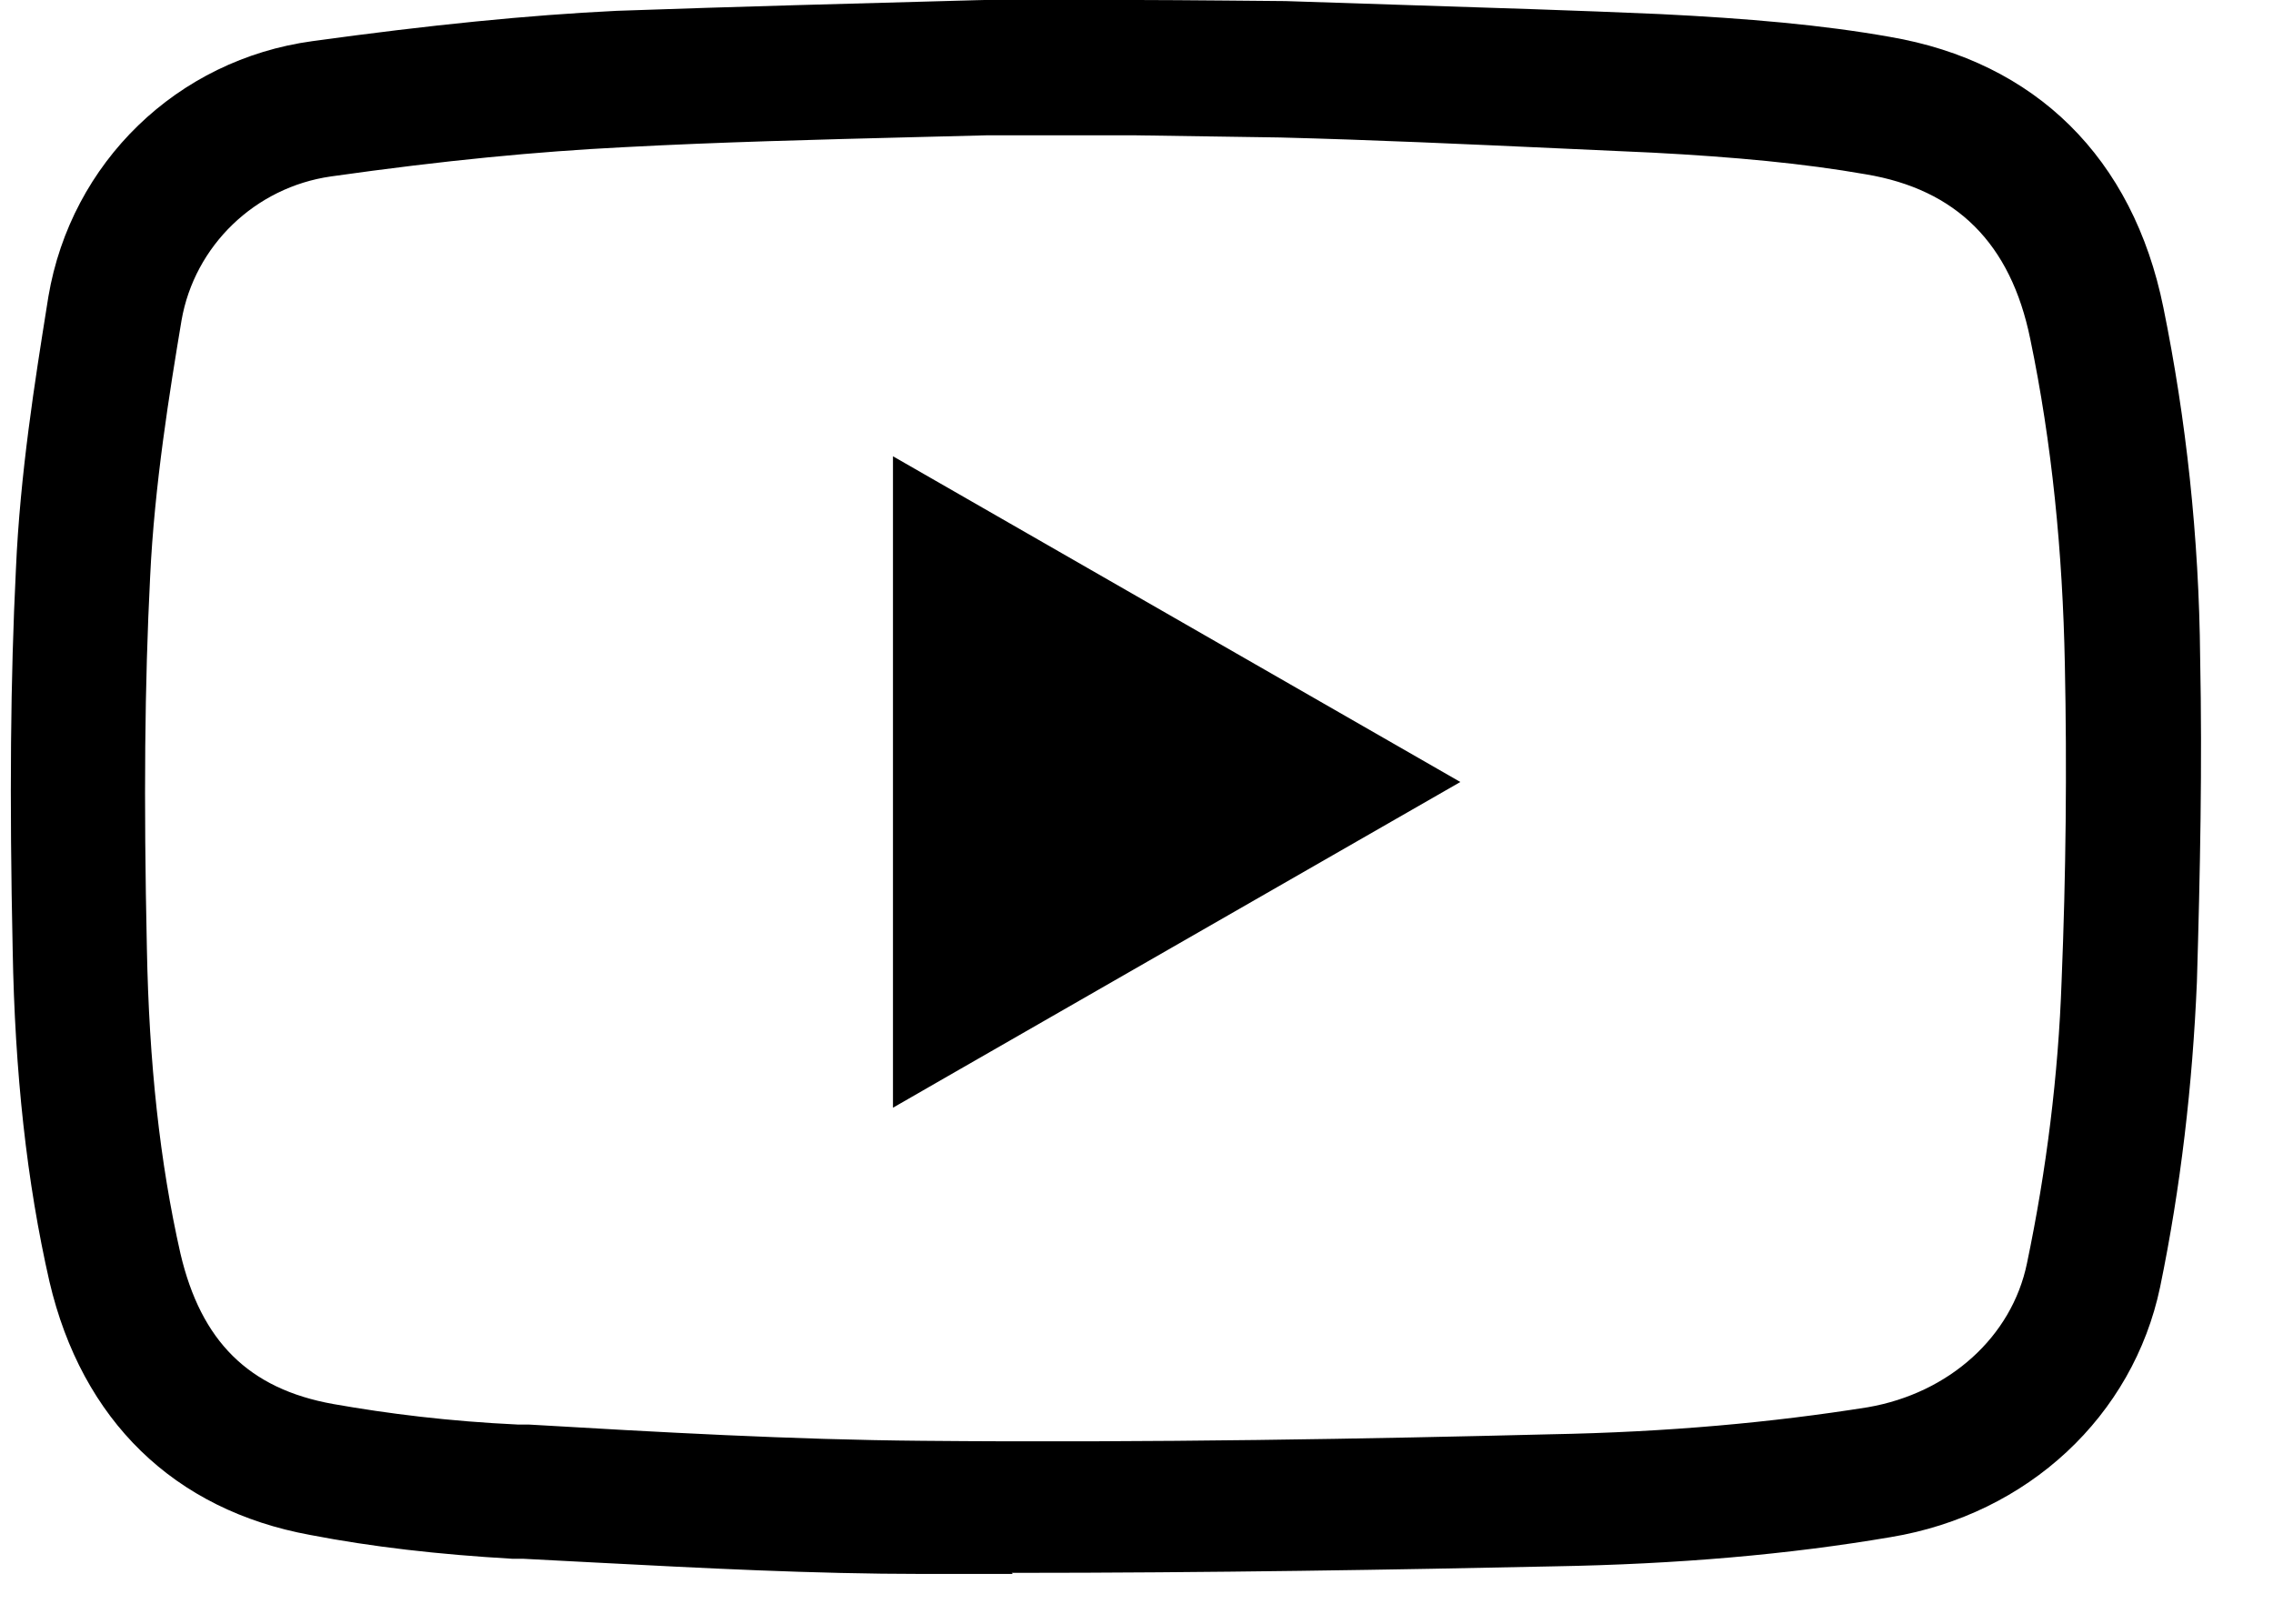 <svg width="21" height="15" viewBox="0 0 21 15" fill="none" xmlns="http://www.w3.org/2000/svg">
<path fill-rule="evenodd" clip-rule="evenodd" d="M8.527 14.54H9.357L9.347 14.53C11.177 14.53 12.957 14.5 14.347 14.47C15.507 14.45 16.527 14.36 17.467 14.2C18.737 13.99 19.707 13.08 19.957 11.89C20.147 10.97 20.257 10.02 20.297 9.07C20.327 8.06 20.347 7.06 20.327 6.08C20.317 4.96 20.197 3.87 19.987 2.84C19.707 1.46 18.807 0.57 17.457 0.34C16.837 0.23 16.147 0.17 15.337 0.13C14.562 0.096 13.787 0.072 13.009 0.047C12.633 0.035 12.255 0.023 11.877 0.01C11.877 0.01 10.857 0 10.507 0H9.097L9.011 0.002C7.909 0.032 6.798 0.061 5.697 0.1C4.877 0.14 3.977 0.23 2.887 0.38C1.637 0.55 0.657 1.5 0.447 2.74C0.442 2.769 0.438 2.798 0.433 2.828C0.325 3.506 0.185 4.378 0.147 5.26C0.097 6.27 0.087 7.36 0.117 8.77C0.137 9.91 0.247 10.92 0.457 11.84C0.757 13.12 1.607 13.95 2.867 14.18C3.437 14.29 4.047 14.36 4.737 14.4H4.837C5.052 14.411 5.269 14.422 5.487 14.434C6.485 14.486 7.509 14.54 8.527 14.54ZM9.117 1.25H10.487L11.827 1.27C12.683 1.292 13.533 1.331 14.387 1.37C14.68 1.384 14.973 1.397 15.267 1.41C16.027 1.45 16.667 1.51 17.237 1.61C18.077 1.75 18.577 2.25 18.757 3.13C18.957 4.09 19.057 5.1 19.077 6.14C19.097 7.1 19.087 8.08 19.047 9.06C19.017 9.93 18.907 10.81 18.727 11.67C18.587 12.35 18.007 12.87 17.257 13C16.377 13.14 15.417 13.23 14.317 13.25C12.727 13.29 10.627 13.33 8.517 13.31C7.317 13.3 6.077 13.23 4.887 13.16H4.787C4.147 13.13 3.587 13.06 3.077 12.97C2.297 12.83 1.857 12.39 1.667 11.58C1.477 10.74 1.377 9.82 1.357 8.76C1.327 7.37 1.337 6.32 1.387 5.33C1.427 4.48 1.567 3.62 1.677 2.96C1.797 2.27 2.357 1.73 3.057 1.63C4.117 1.48 4.967 1.4 5.757 1.36C6.653 1.312 7.549 1.29 8.445 1.267C8.669 1.262 8.893 1.256 9.117 1.25ZM8.25 4.215V10.233L8.756 9.942C10.338 9.034 11.905 8.135 13.492 7.224L8.25 4.215Z" fill="black"/>
</svg>
